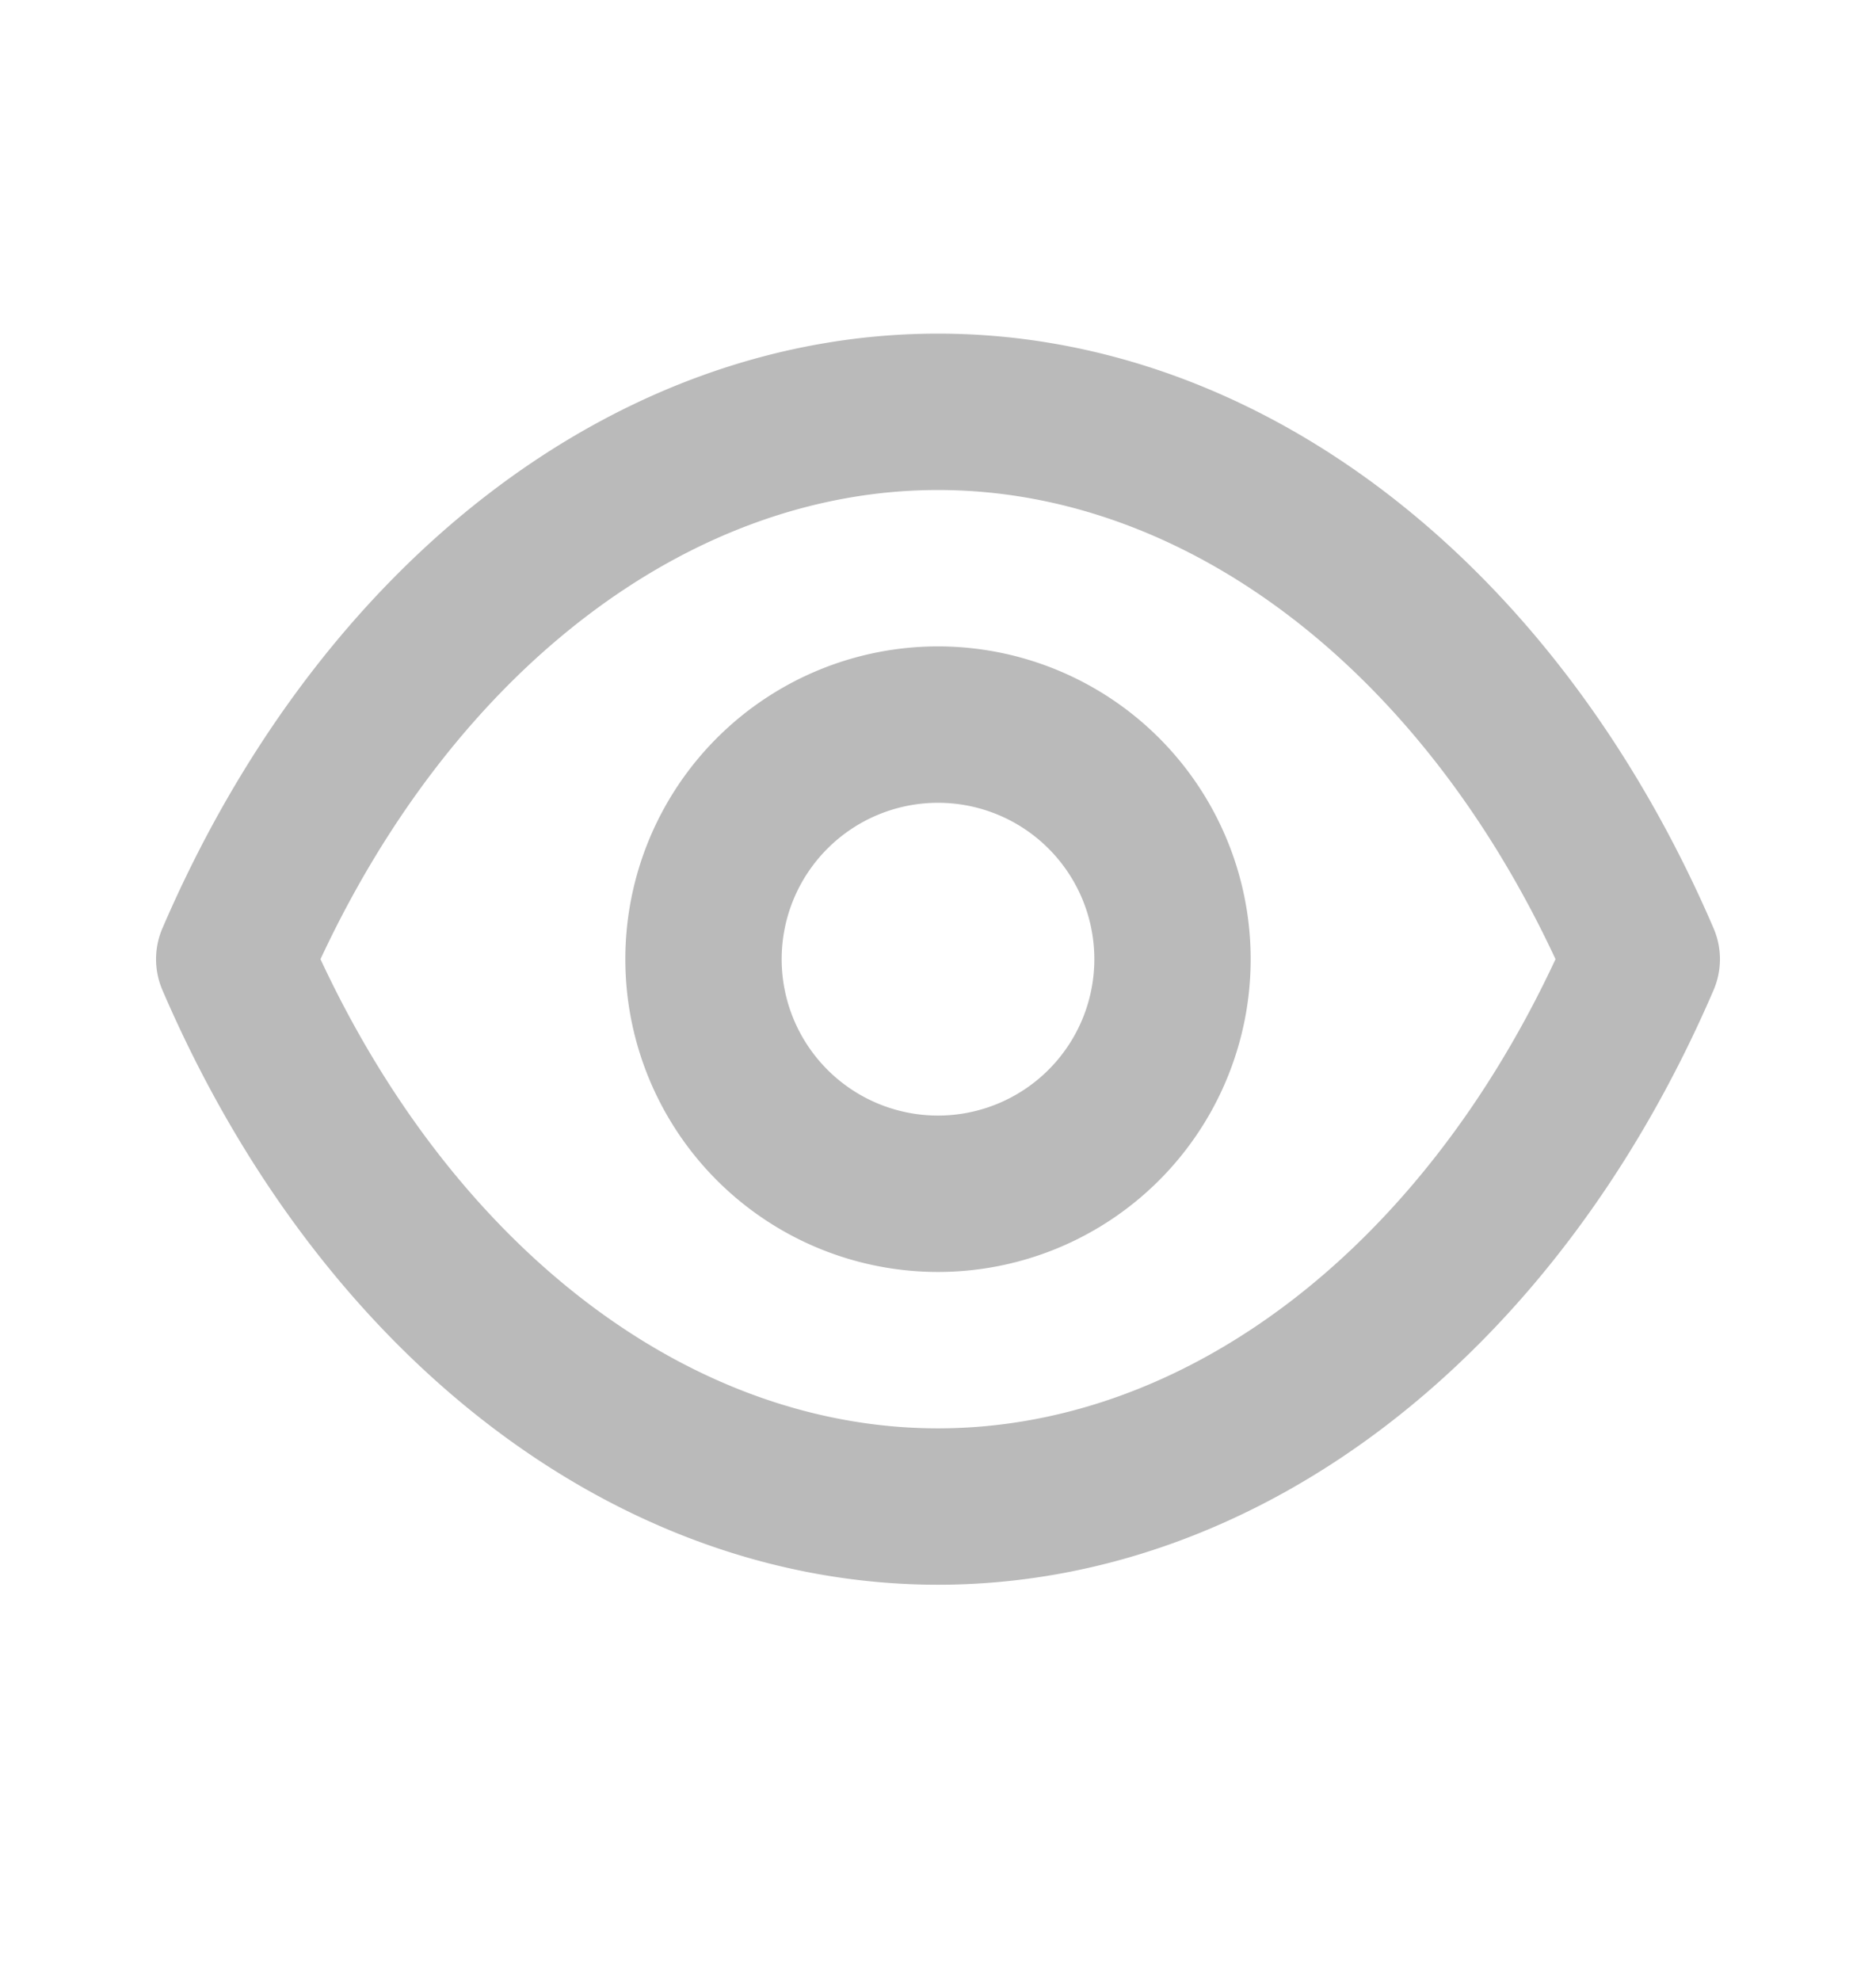 <svg width="18" height="19" fill="none" xmlns="http://www.w3.org/2000/svg"><path d="M16.44 8.9C14.925 5.382 12.075 3.2 9 3.2S3.075 5.382 1.56 8.9a.75.75 0 0 0 0 .6c1.515 3.518 4.365 5.7 7.44 5.7s5.925-2.182 7.44-5.7a.75.75 0 0 0 0-.6ZM9 13.7c-2.377 0-4.627-1.717-5.925-4.5C4.373 6.417 6.623 4.7 9 4.7c2.378 0 4.628 1.717 5.925 4.5-1.297 2.783-3.547 4.5-5.925 4.5Zm0-7.5a3 3 0 1 0 0 6 3 3 0 0 0 0-6Zm0 4.5a1.5 1.5 0 1 1 0-3 1.5 1.5 0 0 1 0 3Z" fill="#BABABA"/></svg>